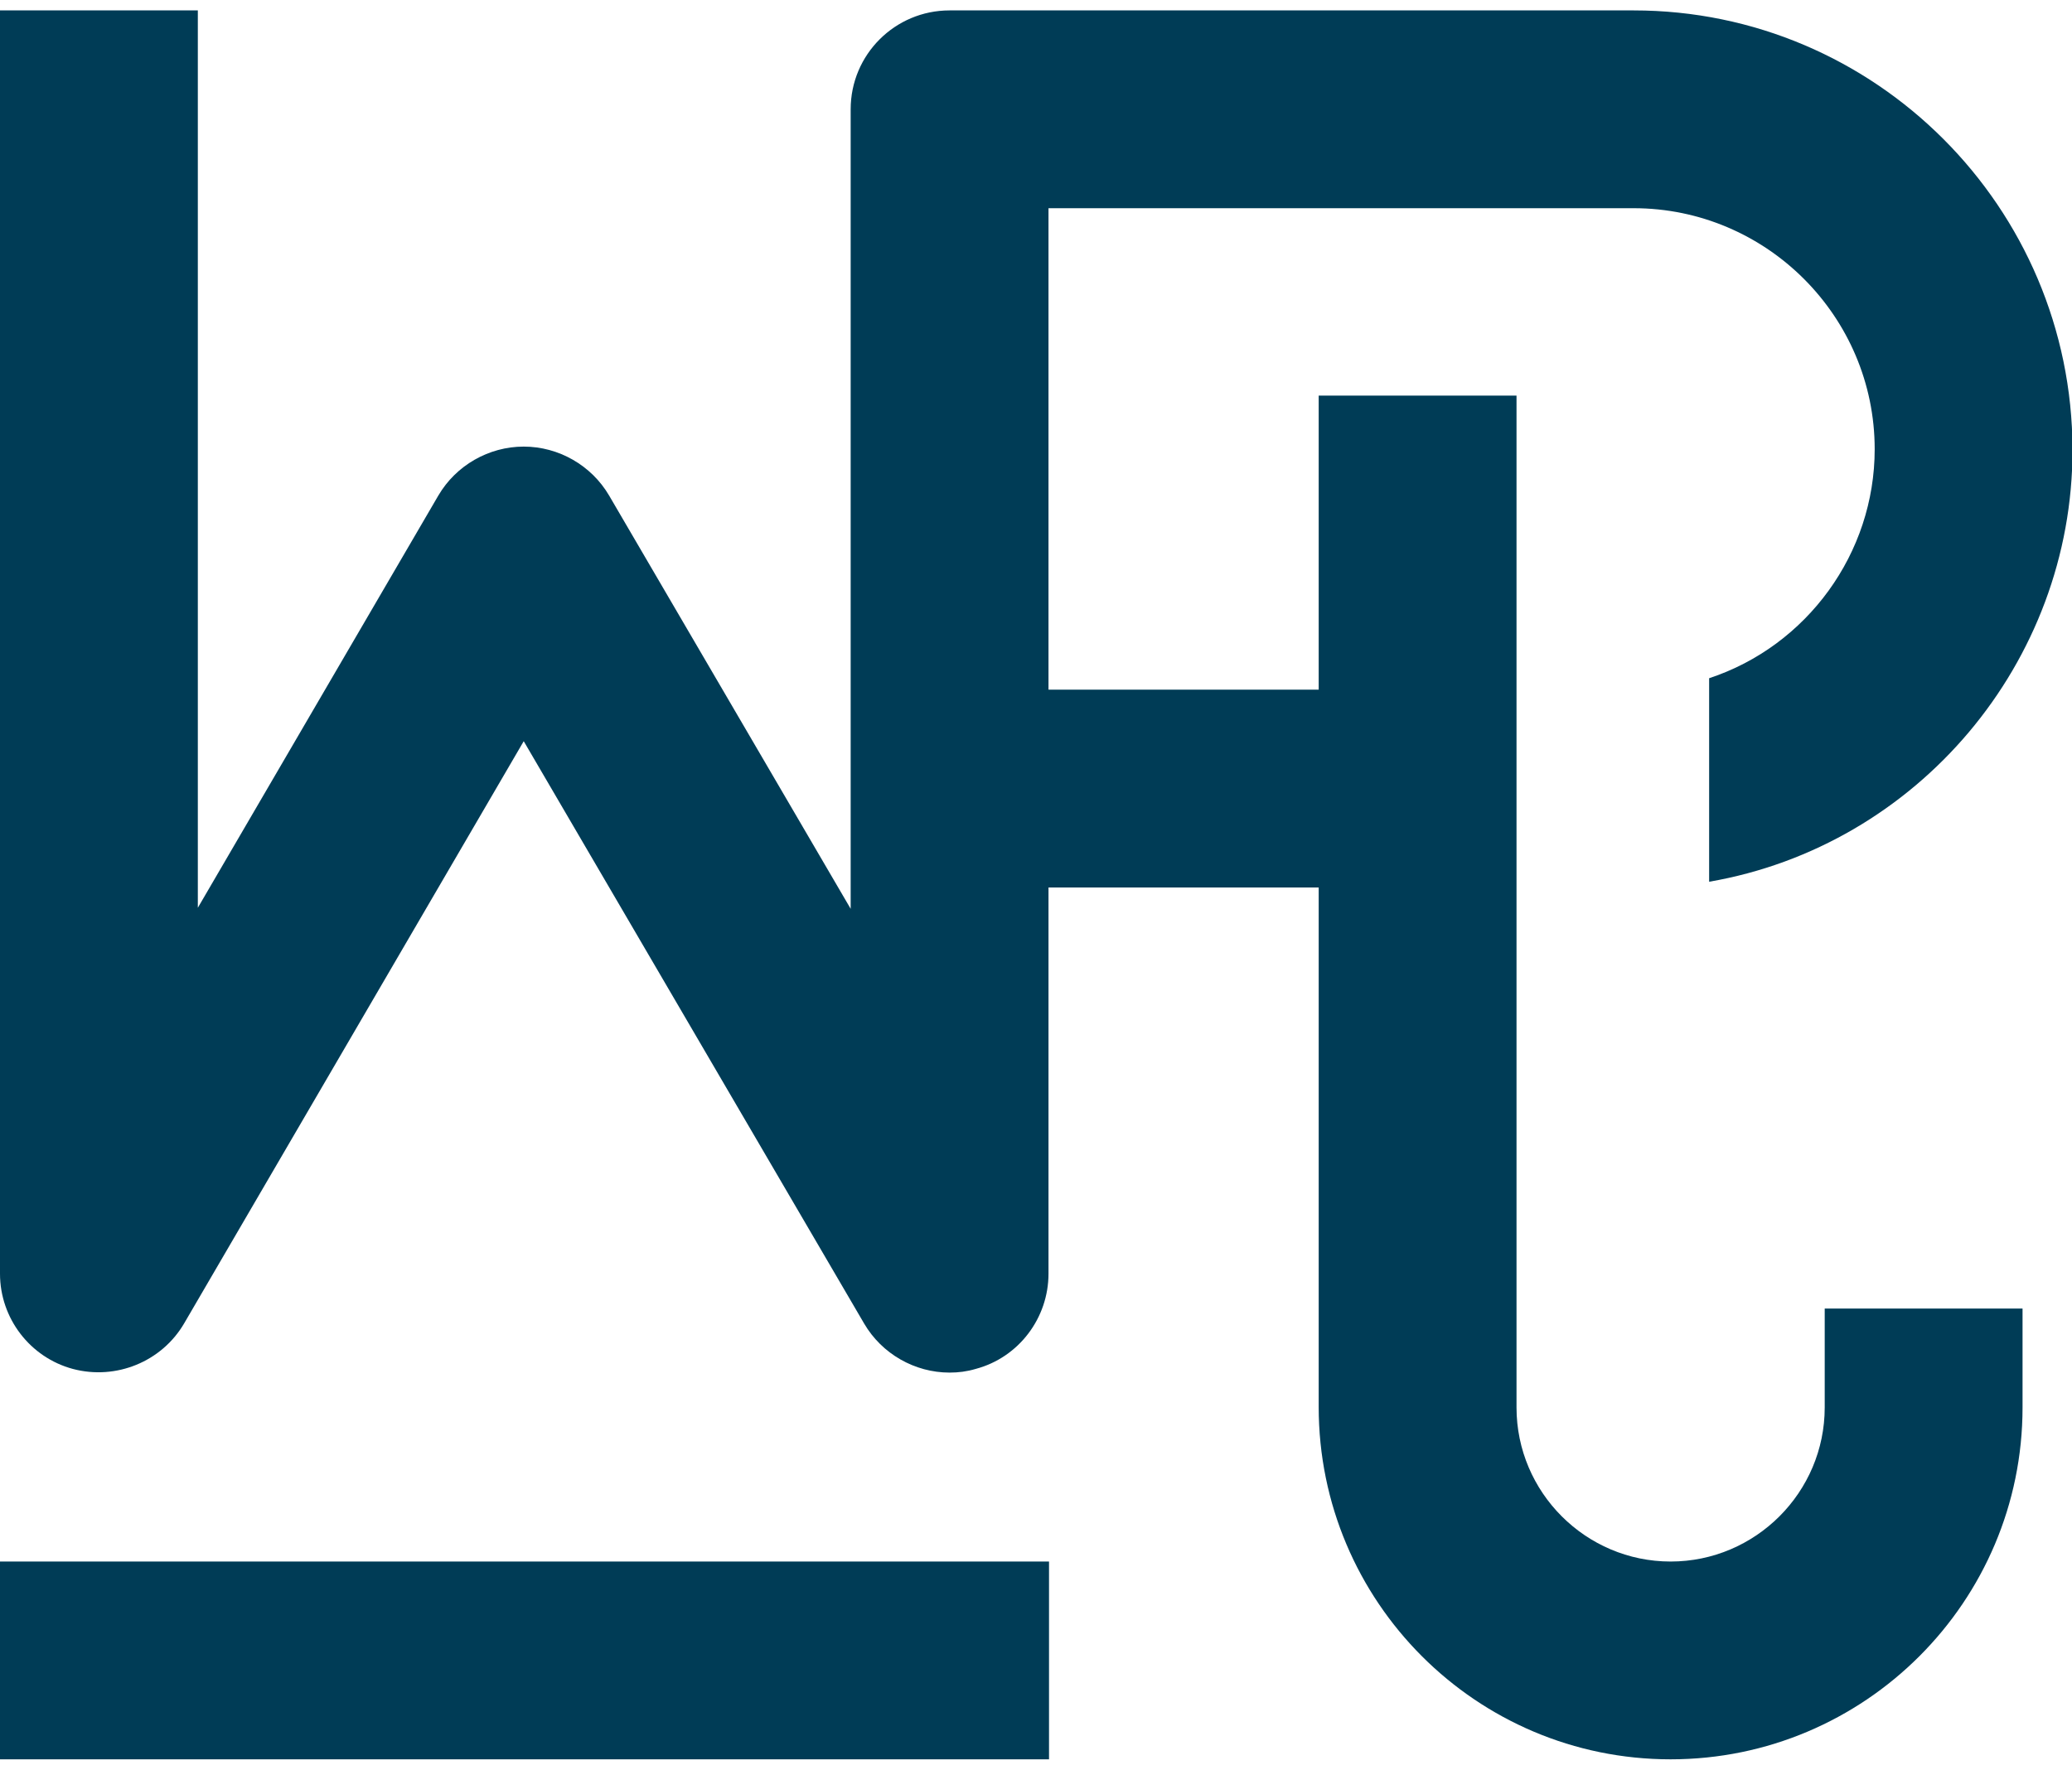 <svg xmlns="http://www.w3.org/2000/svg" viewBox="0 0 398 340"><rect width="201.5" height="38" x="0" y="300" fill="#003C56"/><path fill="#003C56" d="M320.9,338c37.3,0,67.6-30.3,67.6-67.6v-19h-38v19c0,16.3-13.3,29.6-29.6,29.6c-16.3,0-29.6-13.3-29.6-29.6V76 h-38v56.5h-51.9V40h112.4c25.5,0,46.3,20.8,46.3,46.3c0,20-13,37.8-31.8,44v39.1c40-6.9,69.8-42.1,69.8-83 C398,39.8,360.2,2,313.8,2H182.4c-10.5,0-19,8.5-19,19v153.6l-46.4-79.4c-3.4-5.8-9.7-9.4-16.4-9.4c-6.7,0-13,3.6-16.4,9.4 l-46.2,79.2V2h-38v242.7c0,8.6,5.8,16.1,14,18.3c8.3,2.2,17.1-1.4,21.4-8.8l65.2-111.8L166,254.3c3.4,5.8,9.7,9.4,16.4,9.4 c1.7,0,3.3-0.2,5-0.7c8.3-2.2,14-9.8,14-18.3v-74.2h51.9v99.8C253.3,307.7,283.6,338,320.9,338z"/></svg>